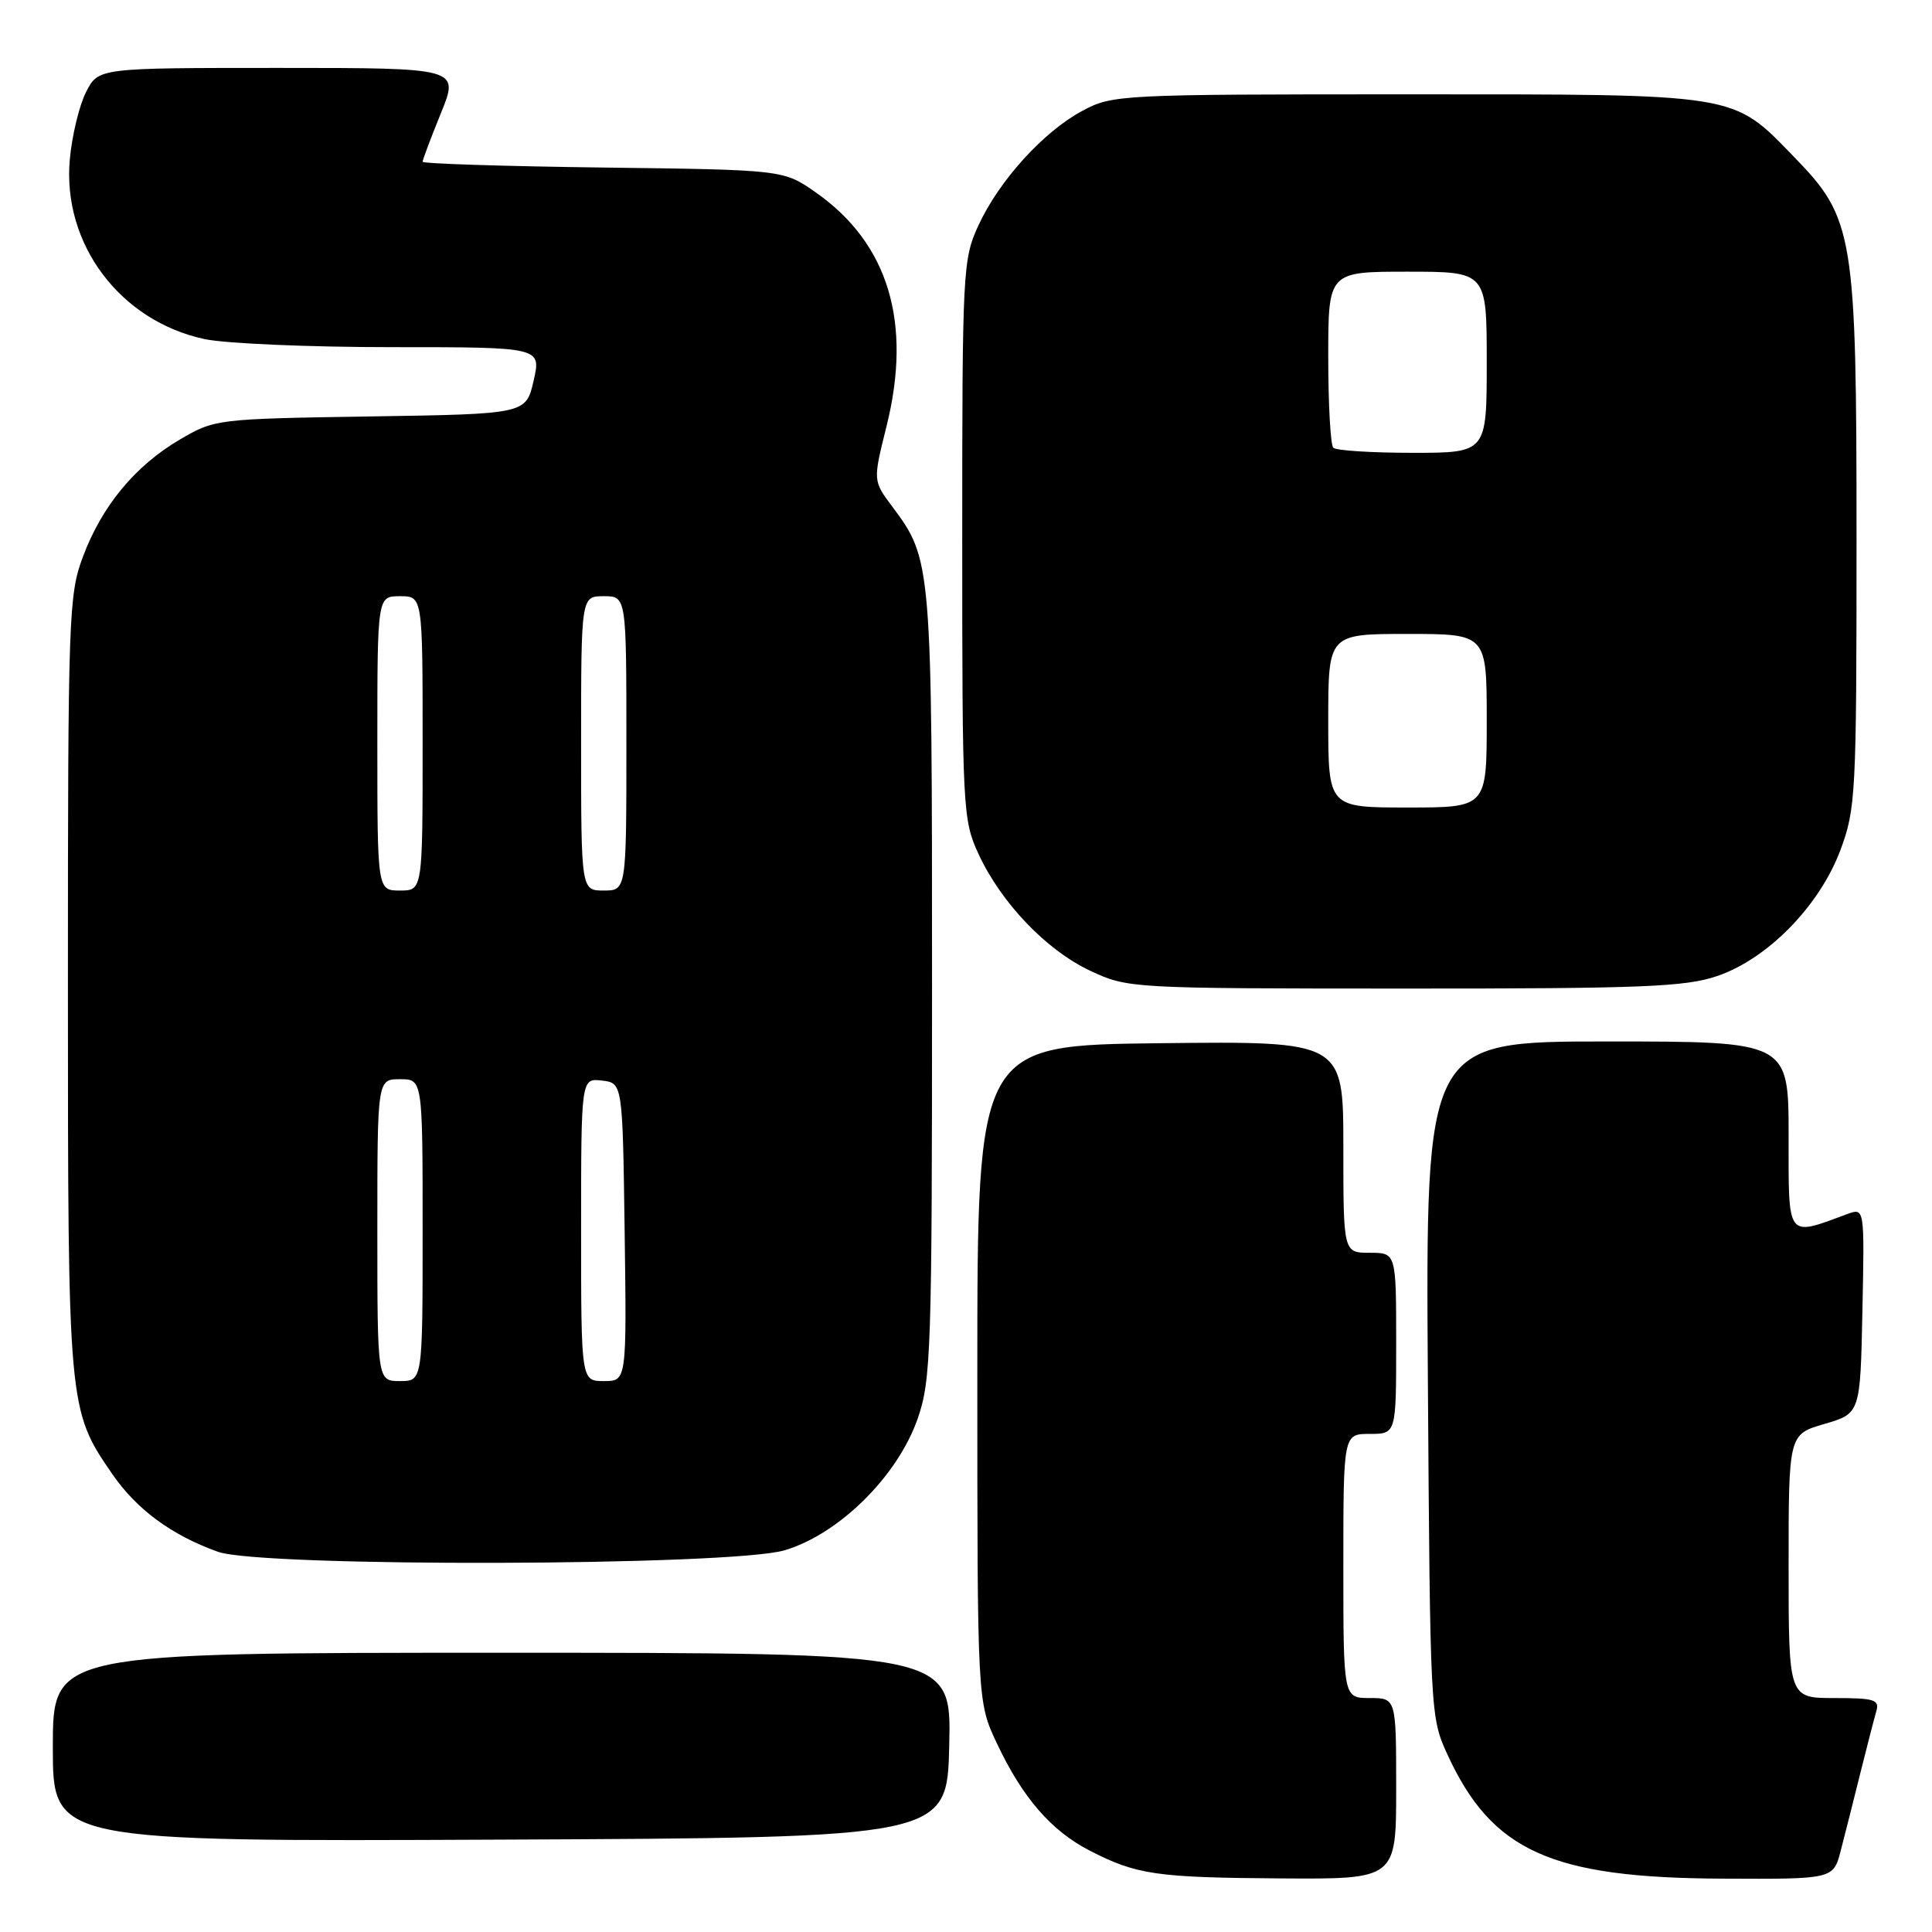 <?xml version="1.0" encoding="UTF-8" standalone="no"?>
<!DOCTYPE svg PUBLIC "-//W3C//DTD SVG 1.1//EN" "http://www.w3.org/Graphics/SVG/1.1/DTD/svg11.dtd" >
<svg xmlns="http://www.w3.org/2000/svg" xmlns:xlink="http://www.w3.org/1999/xlink" version="1.1" viewBox="0 0 256 256">
 <g >
 <path fill="currentColor"
d=" M 185.00 237.00 C 185.00 225.00 185.00 225.00 181.50 225.00 C 178.00 225.00 178.00 225.00 178.00 207.50 C 178.00 190.00 178.00 190.00 181.50 190.00 C 185.00 190.00 185.00 190.00 185.00 178.00 C 185.00 166.00 185.00 166.00 181.50 166.00 C 178.00 166.00 178.00 166.00 178.00 151.98 C 178.00 137.96 178.00 137.96 153.75 138.23 C 129.50 138.50 129.50 138.50 129.50 182.00 C 129.50 225.50 129.50 225.50 132.09 231.00 C 135.47 238.18 139.29 242.59 144.38 245.21 C 150.60 248.41 153.20 248.79 169.75 248.90 C 185.00 249.00 185.00 249.00 185.00 237.00 Z  M 243.90 245.25 C 244.44 243.19 245.60 238.57 246.49 235.00 C 247.38 231.43 248.34 227.71 248.62 226.75 C 249.07 225.22 248.38 225.00 243.07 225.00 C 237.00 225.00 237.00 225.00 237.00 207.53 C 237.00 190.06 237.00 190.06 241.75 188.68 C 246.50 187.29 246.50 187.29 246.78 173.66 C 247.06 160.03 247.06 160.03 244.78 160.87 C 236.66 163.86 237.00 164.32 237.00 150.52 C 237.00 138.00 237.00 138.00 212.95 138.00 C 188.90 138.00 188.90 138.00 189.20 182.75 C 189.50 227.04 189.52 227.55 191.80 232.50 C 197.70 245.30 205.52 248.83 228.21 248.93 C 242.92 249.00 242.92 249.00 243.90 245.25 Z  M 125.78 231.25 C 126.06 219.00 126.06 219.00 66.53 219.00 C 7.00 219.00 7.00 219.00 7.00 231.51 C 7.00 244.02 7.00 244.02 66.25 243.76 C 125.50 243.50 125.50 243.50 125.78 231.25 Z  M 103.97 205.42 C 111.19 203.27 118.94 195.60 121.60 187.97 C 123.37 182.86 123.50 179.03 123.50 130.50 C 123.50 74.54 123.47 74.13 118.21 67.10 C 115.67 63.70 115.67 63.70 117.47 56.48 C 120.89 42.76 117.73 32.27 108.14 25.53 C 103.83 22.50 103.83 22.50 79.92 22.20 C 66.76 22.03 56.00 21.69 56.00 21.43 C 56.00 21.17 57.09 18.27 58.43 14.98 C 60.86 9.00 60.86 9.00 36.96 9.00 C 13.05 9.00 13.05 9.00 11.42 12.16 C 10.52 13.90 9.54 17.93 9.25 21.13 C 8.24 32.31 15.90 42.53 27.10 44.93 C 29.85 45.52 41.01 46.00 51.91 46.00 C 71.72 46.00 71.72 46.00 70.71 50.43 C 69.70 54.86 69.70 54.86 49.10 55.18 C 28.69 55.50 28.46 55.53 23.82 58.25 C 17.89 61.73 13.50 67.05 10.98 73.79 C 9.10 78.80 9.00 81.70 9.00 130.38 C 9.00 186.45 9.03 186.83 14.85 195.28 C 18.10 200.01 22.73 203.42 28.88 205.62 C 34.68 207.69 96.88 207.52 103.97 205.42 Z  M 227.54 129.33 C 234.23 127.05 241.09 120.04 243.86 112.65 C 245.90 107.19 246.00 105.27 246.00 71.50 C 246.00 30.98 245.67 28.95 237.69 20.76 C 229.46 12.30 230.68 12.50 186.50 12.50 C 148.35 12.50 147.41 12.55 143.43 14.68 C 138.27 17.44 132.39 23.92 129.64 29.88 C 127.58 34.34 127.50 35.82 127.50 71.50 C 127.50 107.18 127.58 108.66 129.64 113.12 C 132.66 119.65 138.66 125.92 144.50 128.65 C 149.45 130.96 149.86 130.98 186.07 130.99 C 217.60 131.00 223.32 130.77 227.54 129.33 Z  M 50.00 163.00 C 50.00 143.00 50.00 143.00 53.00 143.00 C 56.00 143.00 56.00 143.00 56.00 163.00 C 56.00 183.00 56.00 183.00 53.00 183.00 C 50.00 183.00 50.00 183.00 50.00 163.00 Z  M 77.00 162.93 C 77.00 142.87 77.00 142.87 79.75 143.18 C 82.50 143.50 82.50 143.50 82.77 163.25 C 83.04 183.00 83.04 183.00 80.02 183.00 C 77.00 183.00 77.00 183.00 77.00 162.93 Z  M 50.00 98.50 C 50.00 79.00 50.00 79.00 53.00 79.00 C 56.00 79.00 56.00 79.00 56.00 98.50 C 56.00 118.00 56.00 118.00 53.00 118.00 C 50.00 118.00 50.00 118.00 50.00 98.50 Z  M 77.00 98.50 C 77.00 79.00 77.00 79.00 80.00 79.00 C 83.00 79.00 83.00 79.00 83.00 98.50 C 83.00 118.00 83.00 118.00 80.00 118.00 C 77.00 118.00 77.00 118.00 77.00 98.50 Z  M 176.00 95.50 C 176.00 84.00 176.00 84.00 186.50 84.00 C 197.00 84.00 197.00 84.00 197.00 95.50 C 197.00 107.00 197.00 107.00 186.50 107.00 C 176.00 107.00 176.00 107.00 176.00 95.50 Z  M 176.67 59.33 C 176.30 58.97 176.00 53.57 176.00 47.33 C 176.00 36.00 176.00 36.00 186.50 36.00 C 197.00 36.00 197.00 36.00 197.00 48.00 C 197.00 60.00 197.00 60.00 187.17 60.00 C 181.76 60.00 177.03 59.70 176.67 59.33 Z "/>
</g>
</svg>